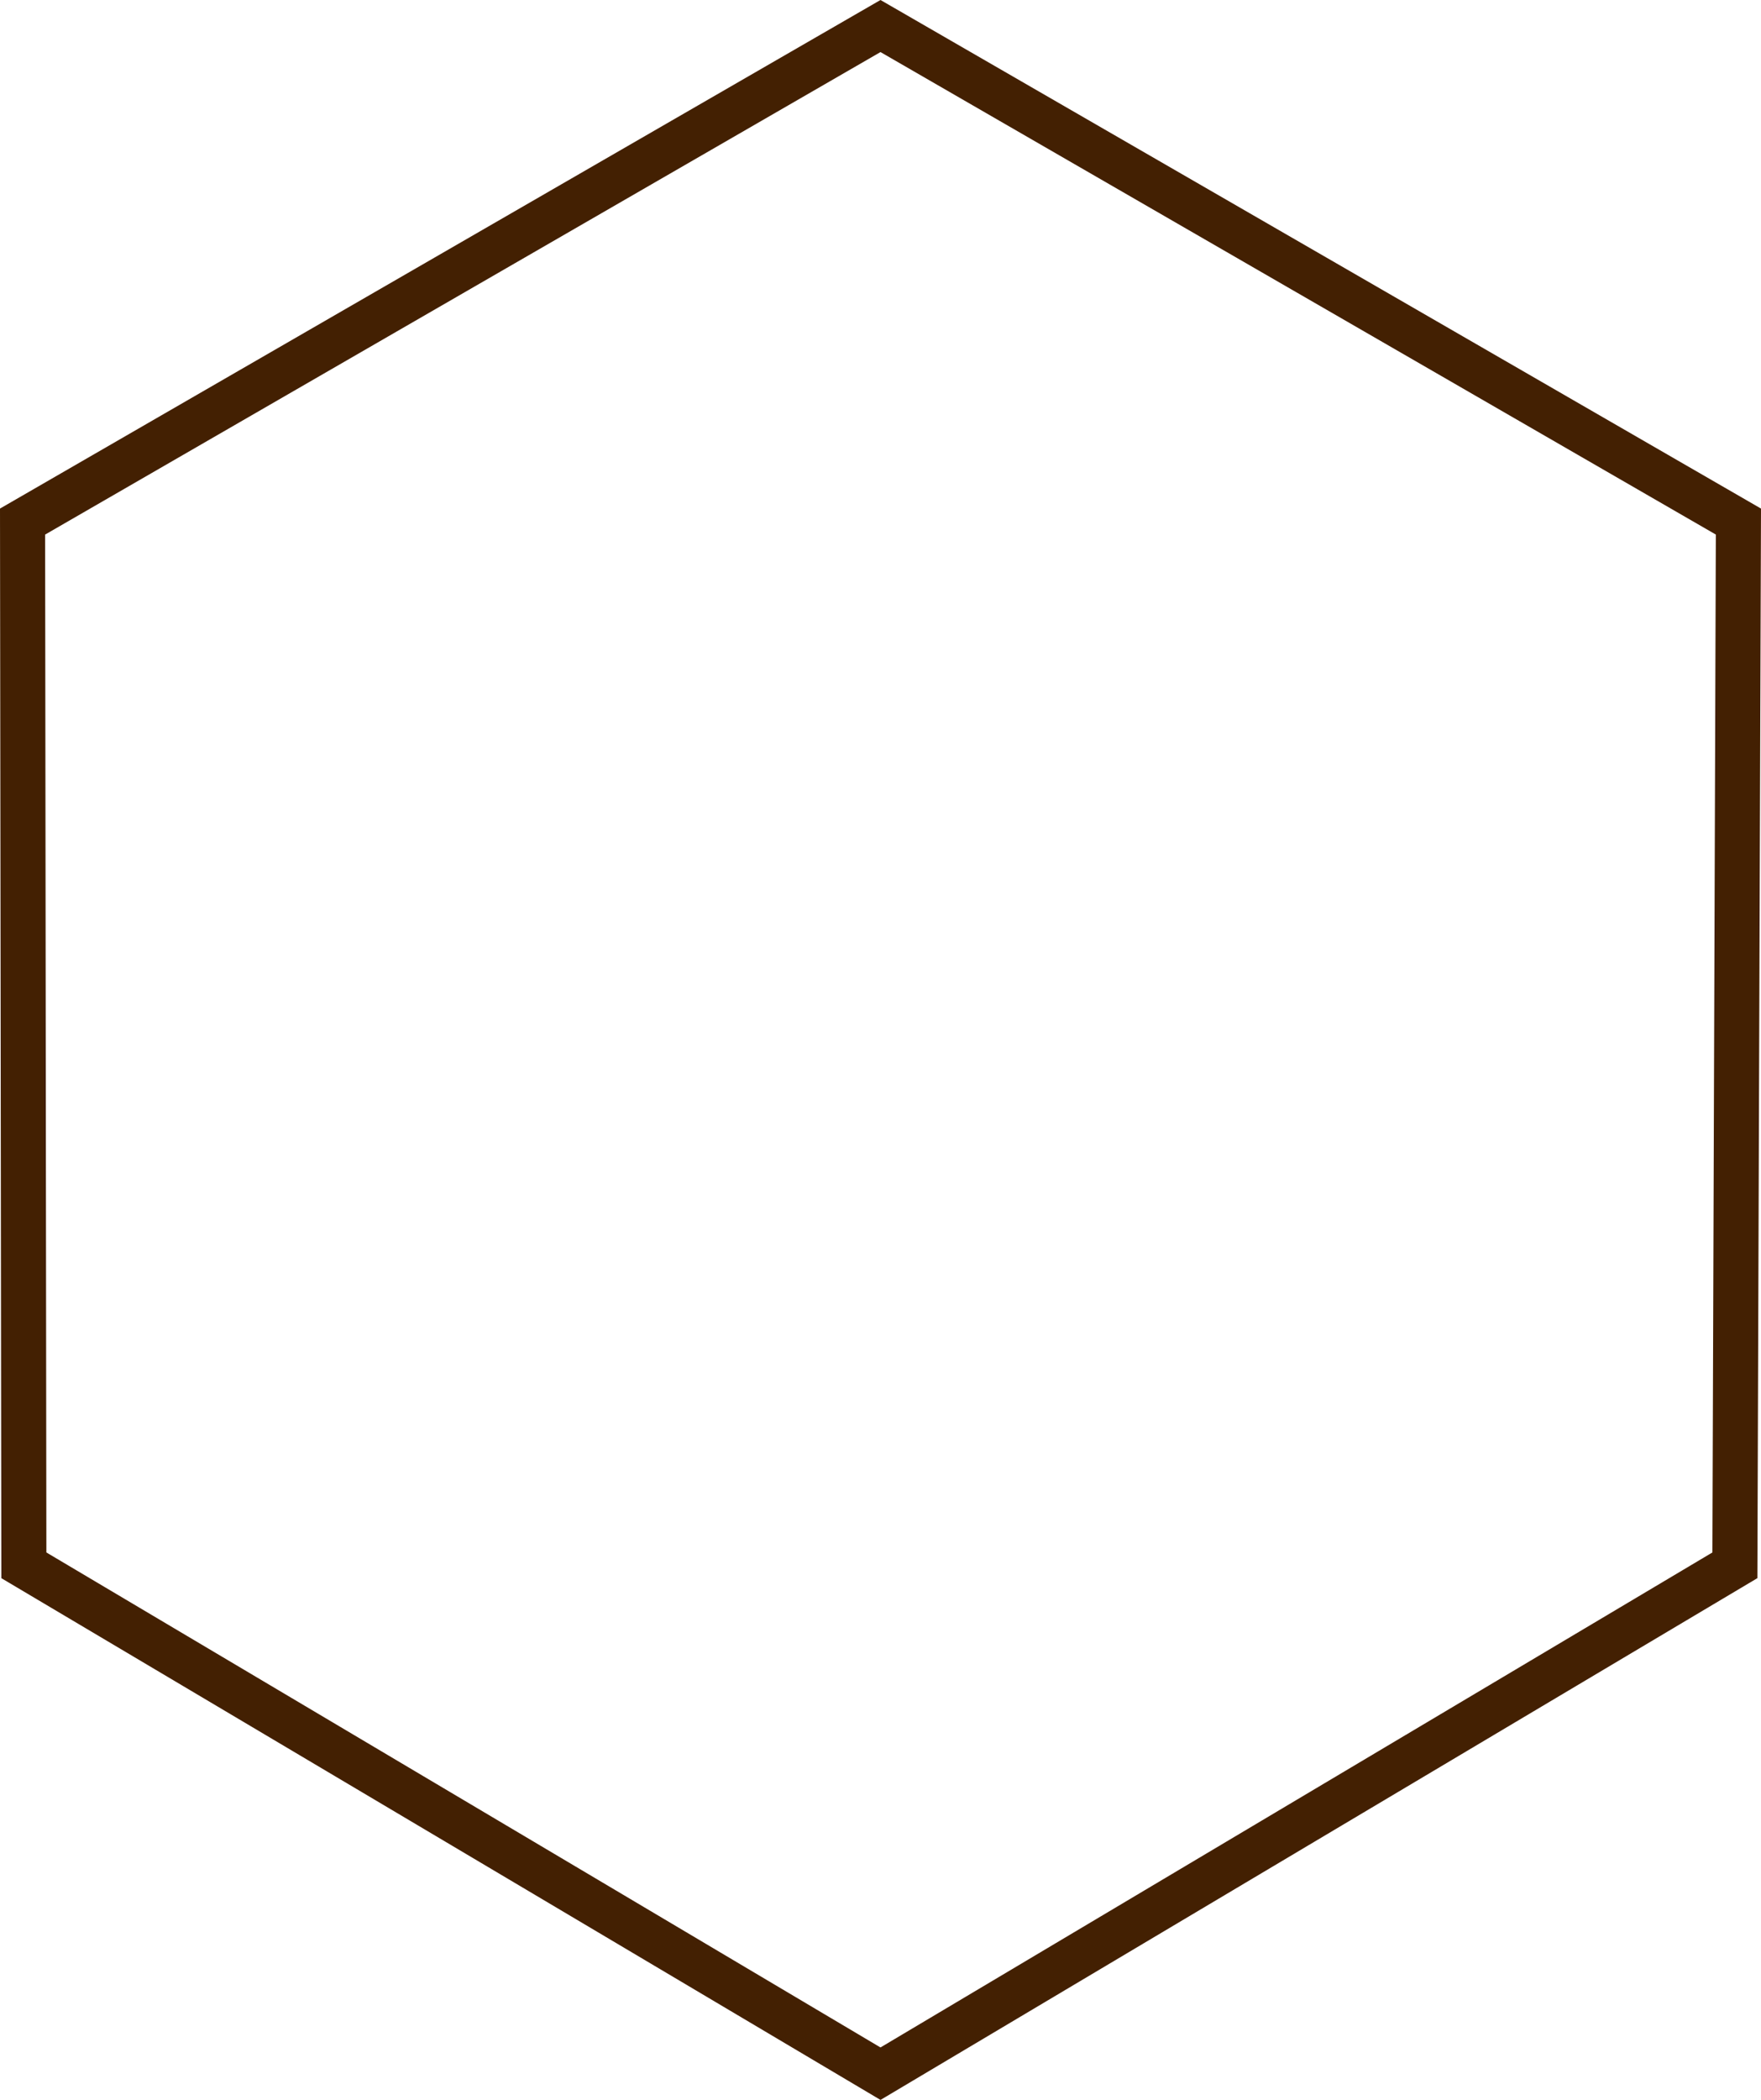 <svg version="1.1" id="图层_1" x="0px" y="0px" width="167.236px" height="199.338px" viewBox="0 0 167.236 199.338" enable-background="new 0 0 167.236 199.338" xml:space="preserve" xmlns="http://www.w3.org/2000/svg" xmlns:xlink="http://www.w3.org/1999/xlink" xmlns:xml="http://www.w3.org/XML/1998/namespace">
  <g>
    <path fill="#432002" d="M83.618,199.338L0.127,149.81L0,48.276L83.617,0l83.619,48.277l-0.344,101.531L83.618,199.338z
		 M4.404,147.369l79.212,46.989l79.005-46.989l0.326-96.625L83.617,4.943L4.285,50.746L4.404,147.369z" class="color c1"/>
  </g>
</svg>